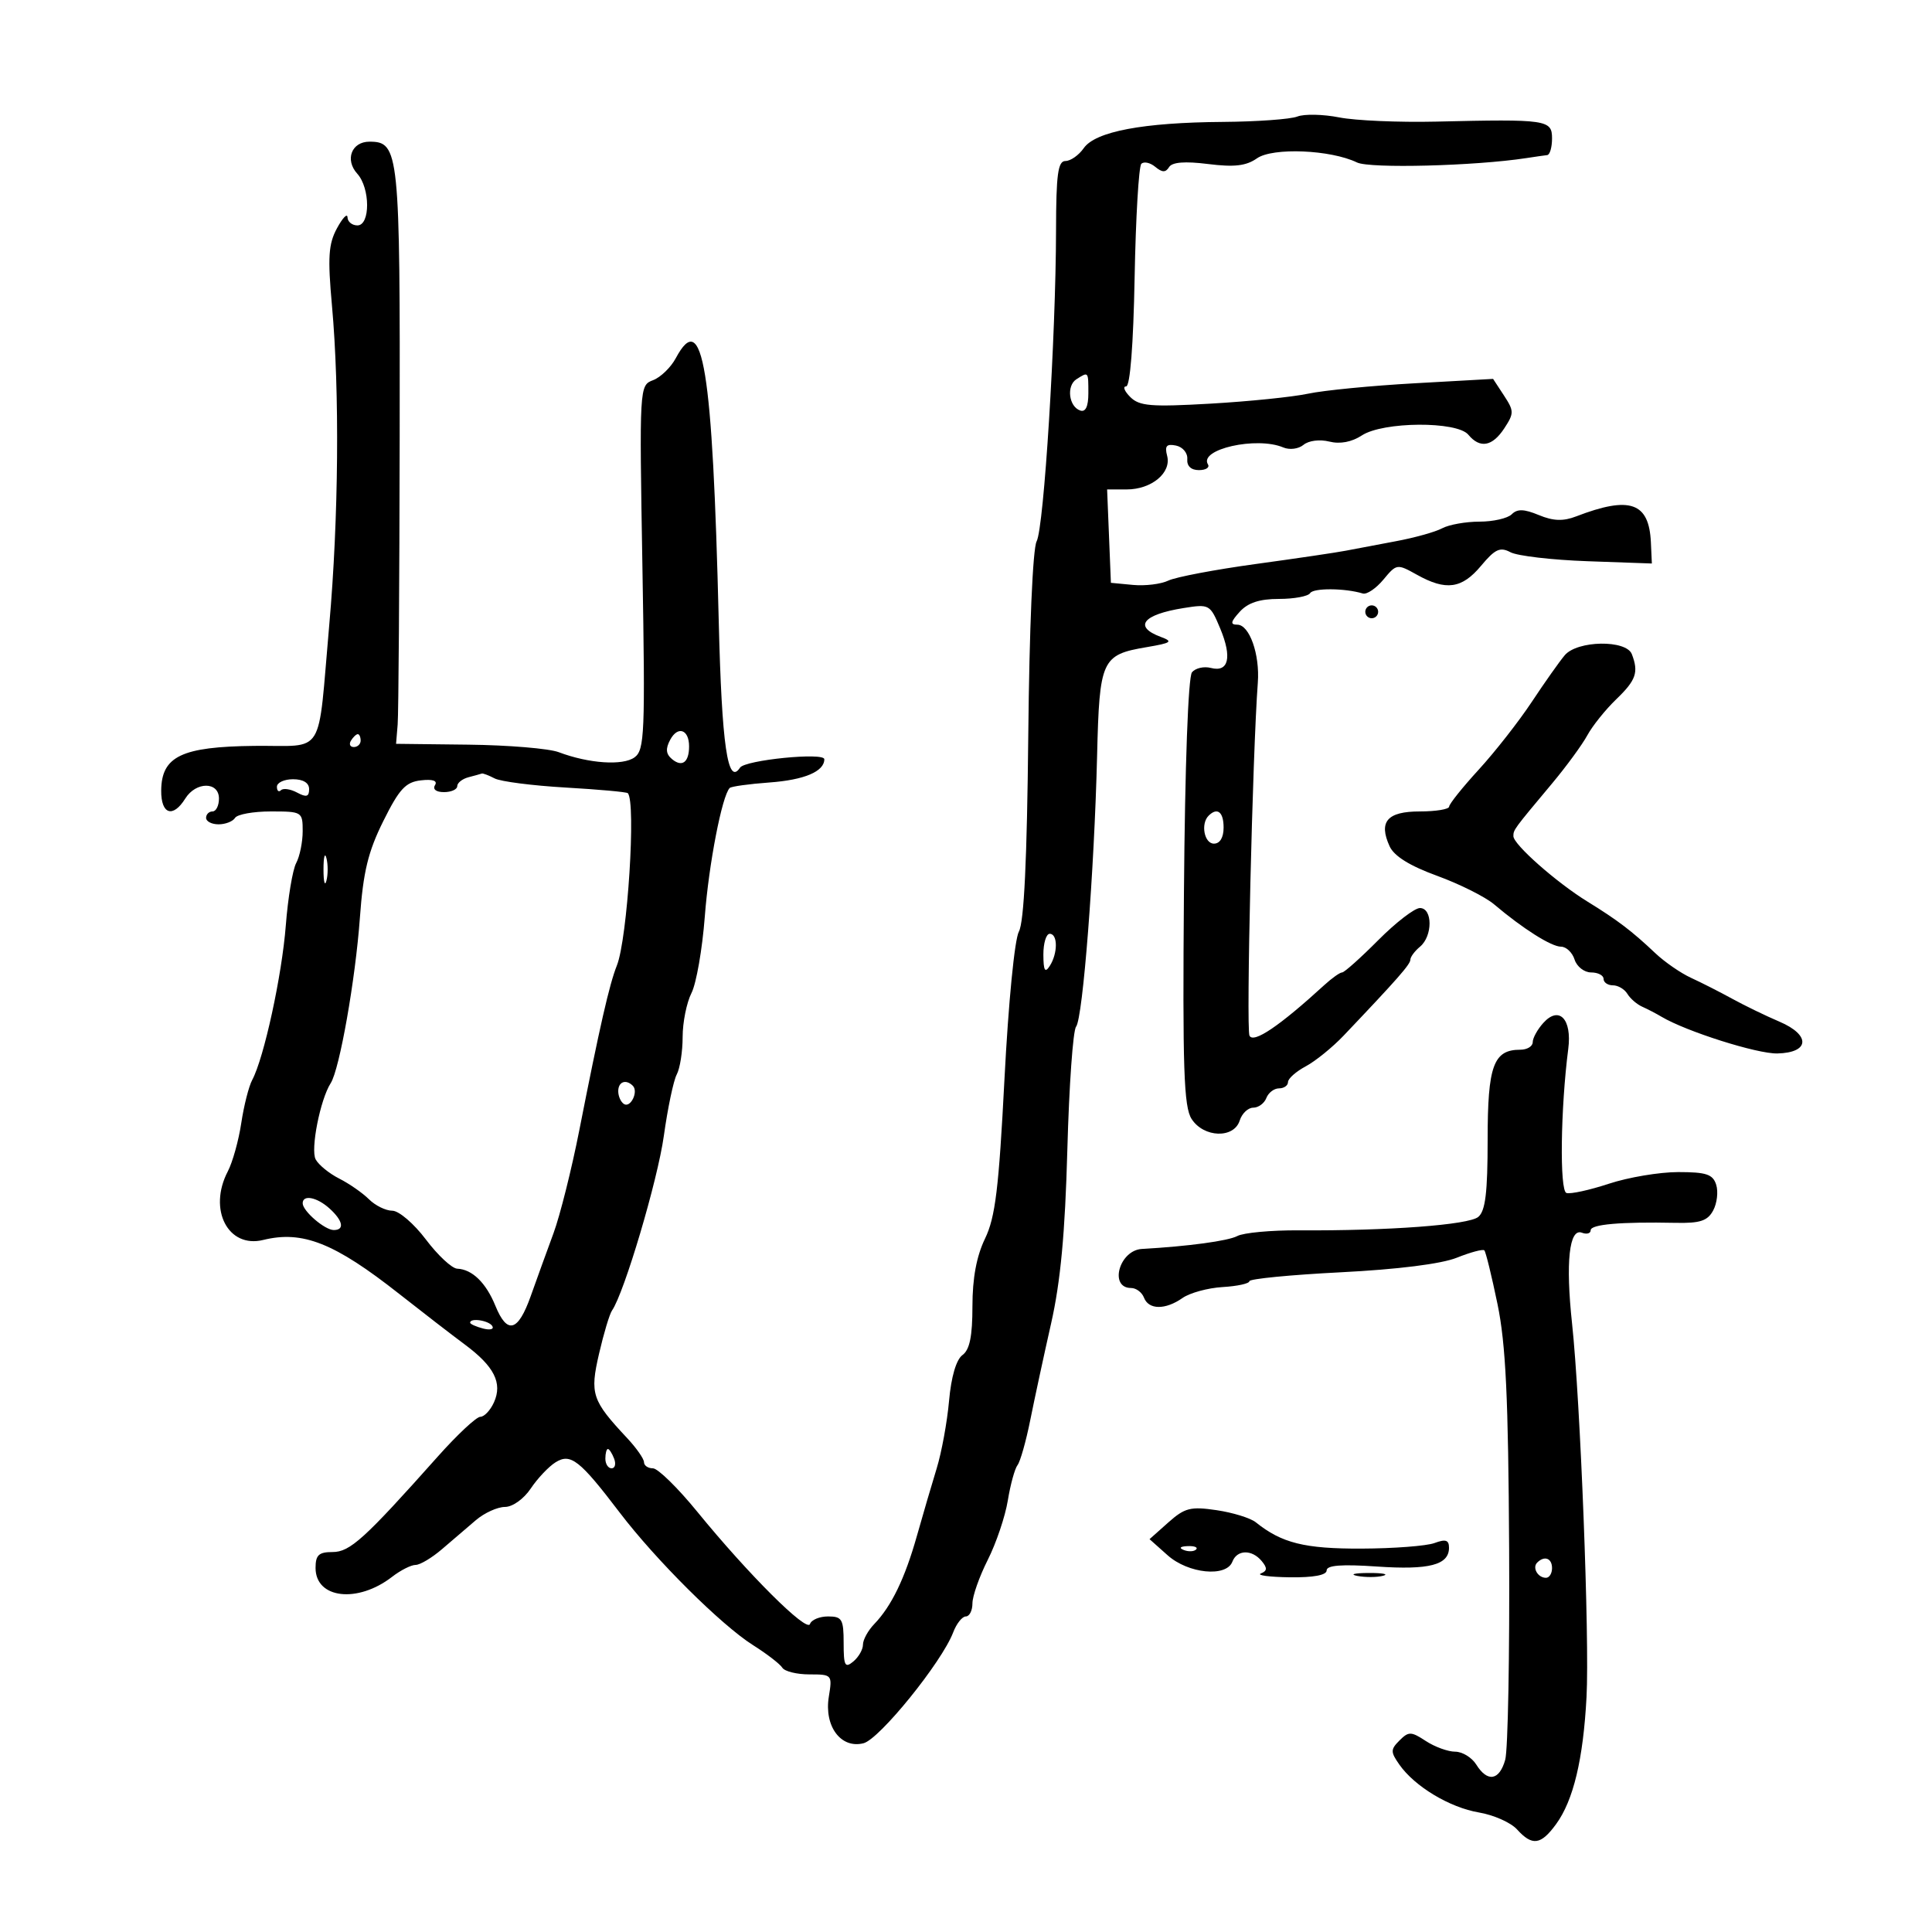 <svg xmlns="http://www.w3.org/2000/svg" width="300" height="300" viewBox="0 0 300 300" version="1.1">
	<path d="M 201.451 18.096 C 200.378 18.516, 195.174 18.891, 189.886 18.930 C 177.502 19.020, 170.097 20.417, 168.284 23.004 C 167.516 24.102, 166.237 25, 165.443 25 C 164.276 25, 163.996 27.058, 163.981 35.750 C 163.951 52.311, 162.103 81.939, 160.967 84.061 C 160.367 85.183, 159.835 97.554, 159.669 114.231 C 159.478 133.458, 159.013 143.185, 158.216 144.643 C 157.545 145.869, 156.587 155.660, 155.974 167.541 C 155.095 184.578, 154.554 189.020, 152.952 192.336 C 151.635 195.061, 151 198.475, 151 202.828 C 151 207.499, 150.573 209.592, 149.451 210.412 C 148.483 211.120, 147.702 213.785, 147.369 217.522 C 147.075 220.810, 146.212 225.525, 145.451 228 C 144.690 230.475, 143.306 235.200, 142.374 238.500 C 140.511 245.101, 138.426 249.409, 135.750 252.185 C 134.787 253.183, 134 254.620, 134 255.378 C 134 256.135, 133.325 257.315, 132.500 258 C 131.208 259.072, 131 258.673, 131 255.122 C 131 251.430, 130.748 251, 128.583 251 C 127.254 251, 125.990 251.529, 125.775 252.176 C 125.318 253.546, 116.202 244.466, 108.279 234.750 C 105.252 231.037, 102.150 228, 101.387 228 C 100.624 228, 100 227.573, 100 227.052 C 100 226.530, 98.820 224.842, 97.379 223.302 C 91.903 217.450, 91.575 216.463, 93.020 210.200 C 93.744 207.065, 94.648 204.050, 95.031 203.500 C 96.929 200.770, 102.121 183.276, 103.080 176.378 C 103.679 172.075, 104.581 167.784, 105.084 166.843 C 105.588 165.901, 106 163.280, 106 161.016 C 106 158.753, 106.617 155.686, 107.371 154.200 C 108.126 152.715, 109.056 147.375, 109.440 142.333 C 110.060 134.177, 112.119 123.547, 113.310 122.357 C 113.550 122.117, 116.321 121.733, 119.468 121.504 C 124.900 121.109, 128 119.796, 128 117.893 C 128 116.784, 115.692 118.014, 114.912 119.200 C 113 122.108, 112.075 115.749, 111.606 96.467 C 110.648 57.026, 109.137 47.770, 104.940 55.612 C 104.171 57.048, 102.582 58.589, 101.408 59.035 C 99.281 59.844, 99.275 59.959, 99.756 88.099 C 100.197 113.910, 100.092 116.460, 98.534 117.599 C 96.722 118.924, 91.436 118.565, 86.756 116.798 C 85.247 116.228, 78.947 115.703, 72.756 115.631 L 61.500 115.500 61.748 112.500 C 61.885 110.850, 62.026 90.753, 62.062 67.839 C 62.132 23.488, 61.980 22, 57.366 22 C 54.588 22, 53.519 24.811, 55.476 26.973 C 57.501 29.211, 57.518 35, 55.500 35 C 54.675 35, 53.982 34.438, 53.960 33.750 C 53.938 33.063, 53.202 33.827, 52.324 35.448 C 51.003 37.889, 50.869 39.953, 51.547 47.448 C 52.752 60.782, 52.585 80.555, 51.129 97 C 49.274 117.943, 50.660 115.700, 39.506 115.820 C 28.203 115.942, 25.083 117.436, 25.031 122.750 C 24.996 126.454, 26.848 127.074, 28.768 124 C 30.430 121.339, 34 121.339, 34 124 C 34 125.100, 33.550 126, 33 126 C 32.450 126, 32 126.450, 32 127 C 32 127.550, 32.873 128, 33.941 128 C 35.009 128, 36.160 127.550, 36.500 127 C 36.840 126.450, 39.341 126, 42.059 126 C 46.906 126, 47 126.058, 47 129.066 C 47 130.752, 46.546 132.980, 45.991 134.016 C 45.437 135.052, 44.712 139.410, 44.380 143.700 C 43.779 151.469, 40.996 164.271, 39.162 167.698 C 38.631 168.689, 37.867 171.704, 37.463 174.397 C 37.059 177.090, 36.118 180.465, 35.371 181.897 C 32.279 187.821, 35.412 193.883, 40.871 192.540 C 46.988 191.034, 51.940 192.999, 62 200.925 C 65.575 203.741, 70.153 207.273, 72.173 208.773 C 76.746 212.168, 78.051 214.753, 76.705 217.750 C 76.149 218.988, 75.196 220, 74.586 220 C 73.976 220, 71.008 222.772, 67.989 226.161 C 56.554 238.995, 54.344 241, 51.632 241 C 49.501 241, 49 241.469, 49 243.465 C 49 248.242, 55.523 249.001, 60.885 244.848 C 62.197 243.831, 63.838 243, 64.532 243 C 65.226 243, 67.078 241.893, 68.647 240.541 C 70.216 239.188, 72.581 237.163, 73.903 236.041 C 75.225 234.918, 77.250 233.999, 78.403 233.997 C 79.595 233.995, 81.327 232.760, 82.416 231.134 C 83.470 229.561, 85.201 227.731, 86.262 227.068 C 88.608 225.603, 90.012 226.703, 96.243 234.891 C 101.825 242.225, 112.004 252.346, 116.918 255.448 C 119.071 256.807, 121.121 258.387, 121.475 258.959 C 121.829 259.532, 123.725 260, 125.690 260 C 129.208 260, 129.253 260.052, 128.698 263.472 C 127.954 268.060, 130.575 271.576, 134.081 270.692 C 136.567 270.065, 146.256 258.088, 148.011 253.472 C 148.528 252.112, 149.412 251, 149.975 251 C 150.539 251, 151 250.085, 151 248.967 C 151 247.848, 152.071 244.811, 153.379 242.217 C 154.687 239.623, 156.088 235.475, 156.492 233 C 156.896 230.525, 157.575 228.050, 158.002 227.500 C 158.428 226.950, 159.319 223.800, 159.980 220.500 C 160.642 217.200, 162.098 210.450, 163.216 205.500 C 164.684 199.001, 165.385 191.498, 165.738 178.500 C 166.007 168.600, 166.615 160.016, 167.091 159.425 C 168.147 158.111, 169.923 135.226, 170.357 117.340 C 170.720 102.402, 171.052 101.675, 178.058 100.488 C 181.909 99.835, 182.201 99.624, 180.250 98.900 C 175.961 97.308, 177.438 95.433, 183.783 94.419 C 187.790 93.778, 187.908 93.844, 189.469 97.579 C 191.346 102.073, 190.790 104.440, 188.025 103.717 C 186.952 103.436, 185.631 103.740, 185.090 104.391 C 184.502 105.100, 184.001 118.822, 183.843 138.538 C 183.622 165.975, 183.821 171.877, 185.030 173.750 C 186.915 176.673, 191.602 176.830, 192.500 174 C 192.849 172.900, 193.794 172, 194.599 172 C 195.404 172, 196.322 171.325, 196.638 170.500 C 196.955 169.675, 197.841 169, 198.607 169 C 199.373 169, 200 168.562, 200 168.026 C 200 167.490, 201.238 166.390, 202.750 165.582 C 204.262 164.774, 206.914 162.625, 208.643 160.806 C 216.995 152.022, 219 149.740, 219 149.022 C 219 148.595, 219.675 147.685, 220.500 147 C 222.482 145.355, 222.472 141, 220.487 141 C 219.655 141, 216.736 143.250, 214 146 C 211.264 148.750, 208.746 151, 208.404 151 C 208.062 151, 206.818 151.882, 205.641 152.959 C 198.676 159.334, 194.625 162.073, 194.019 160.816 C 193.484 159.706, 194.495 116.922, 195.314 106 C 195.643 101.605, 194.012 97, 192.126 97 C 191.003 97, 191.084 96.564, 192.500 95 C 193.774 93.593, 195.580 93, 198.596 93 C 200.953 93, 203.132 92.595, 203.439 92.099 C 203.944 91.281, 208.860 91.317, 211.618 92.159 C 212.233 92.346, 213.671 91.375, 214.814 90 C 216.866 87.533, 216.934 87.523, 220.028 89.250 C 224.539 91.769, 227 91.424, 229.977 87.858 C 232.155 85.250, 232.932 84.892, 234.550 85.753 C 235.623 86.323, 241 86.949, 246.500 87.145 L 256.500 87.500 256.350 84.222 C 256.064 78.002, 253.099 76.969, 244.750 80.184 C 242.725 80.964, 241.195 80.909, 238.944 79.977 C 236.650 79.027, 235.604 78.996, 234.744 79.856 C 234.115 80.485, 231.860 81, 229.734 81 C 227.608 81, 225 81.465, 223.938 82.033 C 222.876 82.602, 219.643 83.505, 216.754 84.040 C 213.864 84.576, 210.375 85.236, 209 85.508 C 207.625 85.780, 201.325 86.712, 195 87.578 C 188.675 88.445, 182.565 89.604, 181.423 90.153 C 180.281 90.703, 177.806 91.006, 175.923 90.826 L 172.500 90.500 172.206 83.250 L 171.912 76 174.945 76 C 178.810 76, 181.922 73.418, 181.233 70.783 C 180.830 69.242, 181.137 68.885, 182.607 69.187 C 183.654 69.403, 184.438 70.341, 184.361 71.288 C 184.274 72.366, 184.944 73, 186.170 73 C 187.241 73, 187.871 72.601, 187.570 72.113 C 186.116 69.761, 195.129 67.730, 199.263 69.478 C 200.250 69.896, 201.637 69.716, 202.417 69.069 C 203.207 68.413, 204.934 68.196, 206.412 68.567 C 208.081 68.986, 209.896 68.643, 211.472 67.610 C 214.763 65.454, 226.239 65.378, 228 67.500 C 229.813 69.685, 231.730 69.342, 233.592 66.500 C 235.113 64.178, 235.109 63.816, 233.538 61.417 L 231.845 58.834 219.672 59.516 C 212.978 59.890, 205.536 60.616, 203.135 61.129 C 200.734 61.641, 193.907 62.338, 187.962 62.678 C 178.710 63.208, 176.917 63.059, 175.506 61.648 C 174.599 60.742, 174.310 60, 174.863 60 C 175.485 60, 175.989 53.547, 176.184 43.081 C 176.358 33.775, 176.827 25.836, 177.226 25.438 C 177.625 25.040, 178.597 25.251, 179.387 25.906 C 180.461 26.798, 181 26.808, 181.532 25.948 C 182.011 25.173, 183.984 25.017, 187.602 25.470 C 191.670 25.978, 193.499 25.764, 195.183 24.585 C 197.628 22.872, 206.619 23.245, 210.717 25.229 C 212.709 26.194, 229.044 25.772, 237 24.550 C 238.375 24.339, 239.838 24.129, 240.250 24.083 C 240.662 24.038, 241 22.875, 241 21.500 C 241 18.595, 240.221 18.482, 223 18.884 C 217.225 19.018, 210.453 18.725, 207.951 18.231 C 205.448 17.737, 202.523 17.677, 201.451 18.096 M 167.152 58.885 C 165.559 59.895, 165.960 63.154, 167.750 63.750 C 168.570 64.023, 169 63.105, 169 61.083 C 169 57.655, 169.032 57.693, 167.152 58.885 M 212 95 C 212 95.550, 212.450 96, 213 96 C 213.550 96, 214 95.550, 214 95 C 214 94.450, 213.550 94, 213 94 C 212.450 94, 212 94.450, 212 95 M 242.968 101.750 C 242.155 102.713, 239.851 105.975, 237.847 109 C 235.843 112.025, 232.143 116.750, 229.624 119.500 C 227.105 122.250, 225.034 124.838, 225.022 125.250 C 225.010 125.662, 222.961 126, 220.469 126 C 215.406 126, 214.033 127.582, 215.776 131.407 C 216.473 132.938, 218.898 134.446, 223.157 135.998 C 226.646 137.269, 230.625 139.261, 232 140.425 C 236.464 144.202, 240.886 147, 242.392 147 C 243.202 147, 244.151 147.900, 244.500 149 C 244.849 150.100, 246.004 151, 247.067 151 C 248.130 151, 249 151.450, 249 152 C 249 152.550, 249.653 153, 250.450 153 C 251.248 153, 252.260 153.596, 252.700 154.325 C 253.140 155.054, 254.175 155.952, 255 156.319 C 255.825 156.687, 257.175 157.389, 258 157.881 C 261.827 160.160, 272.850 163.654, 275.986 163.581 C 281.016 163.464, 281.189 160.721, 276.299 158.638 C 274.209 157.748, 270.925 156.155, 269 155.099 C 267.075 154.042, 264.188 152.575, 262.584 151.839 C 260.980 151.103, 258.478 149.375, 257.026 148 C 253.400 144.569, 251.173 142.875, 246.500 139.998 C 241.688 137.034, 235 131.128, 235 129.841 C 235 128.840, 235.016 128.818, 240.992 121.673 C 243.212 119.018, 245.683 115.643, 246.483 114.173 C 247.283 112.703, 249.302 110.188, 250.969 108.583 C 254.053 105.616, 254.474 104.399, 253.393 101.582 C 252.522 99.312, 244.921 99.435, 242.968 101.750 M 104.071 114.867 C 103.318 116.274, 103.397 117.084, 104.363 117.886 C 105.923 119.181, 107 118.367, 107 115.892 C 107 113.271, 105.253 112.659, 104.071 114.867 M 54.500 115 C 54.160 115.550, 54.359 116, 54.941 116 C 55.523 116, 56 115.550, 56 115 C 56 114.450, 55.802 114, 55.559 114 C 55.316 114, 54.840 114.450, 54.500 115 M 72.750 120.689 C 71.787 120.941, 71 121.564, 71 122.073 C 71 122.583, 70.073 123, 68.941 123 C 67.725 123, 67.154 122.559, 67.547 121.923 C 67.978 121.226, 67.205 120.962, 65.356 121.173 C 62.981 121.445, 61.998 122.510, 59.518 127.500 C 57.157 132.250, 56.400 135.375, 55.885 142.500 C 55.190 152.104, 52.730 166.041, 51.350 168.195 C 49.722 170.735, 48.193 178.491, 49.016 180.030 C 49.472 180.882, 51.117 182.223, 52.673 183.009 C 54.228 183.795, 56.305 185.240, 57.289 186.219 C 58.273 187.199, 59.908 188, 60.922 188 C 61.937 188, 64.280 190.010, 66.133 192.469 C 67.985 194.927, 70.175 196.966, 71 197.001 C 73.318 197.098, 75.464 199.183, 76.918 202.750 C 78.760 207.269, 80.441 206.811, 82.414 201.250 C 83.342 198.637, 84.931 194.250, 85.946 191.500 C 86.960 188.750, 88.765 181.550, 89.955 175.500 C 93.102 159.502, 94.623 152.831, 95.785 149.929 C 97.435 145.808, 98.787 124.513, 97.485 123.164 C 97.307 122.979, 92.962 122.585, 87.830 122.290 C 82.699 121.994, 77.742 121.358, 76.816 120.876 C 75.889 120.394, 74.989 120.052, 74.816 120.116 C 74.642 120.180, 73.713 120.438, 72.750 120.689 M 43 122.167 C 43 122.808, 43.284 123.049, 43.631 122.702 C 43.979 122.355, 45.104 122.520, 46.131 123.070 C 47.579 123.845, 48 123.724, 48 122.535 C 48 121.564, 47.081 121, 45.500 121 C 44.125 121, 43 121.525, 43 122.167 M 187.667 126.667 C 186.409 127.925, 187 131, 188.500 131 C 189.433 131, 190 130.056, 190 128.500 C 190 126.072, 189.026 125.307, 187.667 126.667 M 50.232 135 C 50.232 136.925, 50.438 137.713, 50.689 136.750 C 50.941 135.787, 50.941 134.213, 50.689 133.250 C 50.438 132.287, 50.232 133.075, 50.232 135 M 162.015 148.250 C 162.027 150.716, 162.264 151.138, 163 150 C 164.270 148.035, 164.270 145, 163 145 C 162.450 145, 162.007 146.463, 162.015 148.250 M 239.652 158.832 C 238.743 159.836, 238 161.185, 238 161.829 C 238 162.473, 237.132 163, 236.071 163 C 231.902 163, 231 165.482, 231 176.949 C 231 185.191, 230.654 188.042, 229.543 188.964 C 228.051 190.202, 215.599 191.133, 201.687 191.046 C 197.389 191.019, 193.088 191.418, 192.129 191.931 C 190.708 192.691, 184.455 193.537, 177.321 193.934 C 173.796 194.131, 172.168 200, 175.638 200 C 176.422 200, 177.322 200.675, 177.638 201.500 C 178.368 203.400, 180.953 203.421, 183.626 201.549 C 184.765 200.752, 187.565 199.989, 189.848 199.854 C 192.132 199.719, 194 199.310, 194 198.945 C 194 198.580, 200.380 197.957, 208.178 197.561 C 217.052 197.111, 223.801 196.263, 226.220 195.295 C 228.344 194.445, 230.265 193.932, 230.487 194.154 C 230.709 194.376, 231.630 198.136, 232.534 202.510 C 233.817 208.722, 234.212 217.032, 234.338 240.481 C 234.427 256.992, 234.154 271.738, 233.731 273.250 C 232.825 276.490, 230.979 276.798, 229.232 274 C 228.545 272.900, 227.071 272, 225.956 272 C 224.842 272, 222.793 271.256, 221.405 270.346 C 219.116 268.846, 218.734 268.838, 217.318 270.253 C 215.912 271.659, 215.910 272.033, 217.292 274.006 C 219.678 277.412, 225.102 280.673, 229.668 281.444 C 231.953 281.830, 234.607 283.013, 235.566 284.073 C 237.926 286.681, 239.259 286.500, 241.630 283.250 C 244.315 279.571, 245.844 273.180, 246.356 263.500 C 246.835 254.433, 245.406 217.580, 244.107 205.500 C 243.084 195.991, 243.665 190.657, 245.640 191.415 C 246.388 191.702, 247 191.530, 247 191.031 C 247 190.112, 251.665 189.706, 260.221 189.882 C 263.998 189.959, 265.158 189.574, 266.026 187.952 C 266.623 186.837, 266.831 185.041, 266.488 183.962 C 265.973 182.339, 264.953 182, 260.588 182 C 257.685 182, 252.844 182.814, 249.830 183.808 C 246.815 184.803, 243.846 185.449, 243.232 185.244 C 242.159 184.886, 242.322 172.149, 243.518 162.867 C 244.115 158.236, 242.097 156.130, 239.652 158.832 M 96 169.441 C 96 170.234, 96.403 171.131, 96.895 171.435 C 97.925 172.071, 99.166 169.499, 98.264 168.598 C 97.191 167.525, 96 167.968, 96 169.441 M 47 186.845 C 47 188.046, 50.433 191, 51.829 191 C 53.545 191, 53.259 189.544, 51.171 187.655 C 49.216 185.886, 47 185.456, 47 186.845 M 73 205.383 C 73 205.594, 73.901 206.002, 75.001 206.290 C 76.102 206.578, 76.751 206.405, 76.442 205.907 C 75.904 205.036, 73 204.594, 73 205.383 M 94 226.500 C 94 227.325, 94.436 228, 94.969 228 C 95.501 228, 95.678 227.325, 95.362 226.500 C 95.045 225.675, 94.609 225, 94.393 225 C 94.177 225, 94 225.675, 94 226.500 M 181.410 236.410 L 178.500 239 181.306 241.500 C 184.518 244.362, 190.422 244.949, 191.362 242.500 C 192.086 240.613, 194.393 240.564, 195.919 242.403 C 196.813 243.480, 196.784 243.926, 195.792 244.324 C 195.081 244.609, 197.088 244.878, 200.250 244.921 C 203.942 244.972, 206 244.591, 206 243.857 C 206 243.052, 208.308 242.872, 213.816 243.250 C 221.933 243.806, 225 243.007, 225 240.334 C 225 239.128, 224.481 238.959, 222.750 239.601 C 221.512 240.059, 216.405 240.449, 211.399 240.467 C 202.578 240.499, 199.026 239.614, 195 236.382 C 194.175 235.720, 191.434 234.872, 188.910 234.499 C 184.867 233.902, 183.973 234.130, 181.410 236.410 M 183.813 240.683 C 184.534 240.972, 185.397 240.936, 185.729 240.604 C 186.061 240.272, 185.471 240.036, 184.417 240.079 C 183.252 240.127, 183.015 240.364, 183.813 240.683 M 238.694 242.639 C 237.895 243.438, 238.798 245, 240.059 245 C 240.577 245, 241 244.325, 241 243.500 C 241 241.954, 239.820 241.513, 238.694 242.639 M 210.762 244.707 C 212.006 244.946, 213.806 244.937, 214.762 244.687 C 215.718 244.437, 214.700 244.241, 212.500 244.252 C 210.300 244.263, 209.518 244.468, 210.762 244.707" stroke="none" fill="black" fill-rule="evenodd"/>
</svg>